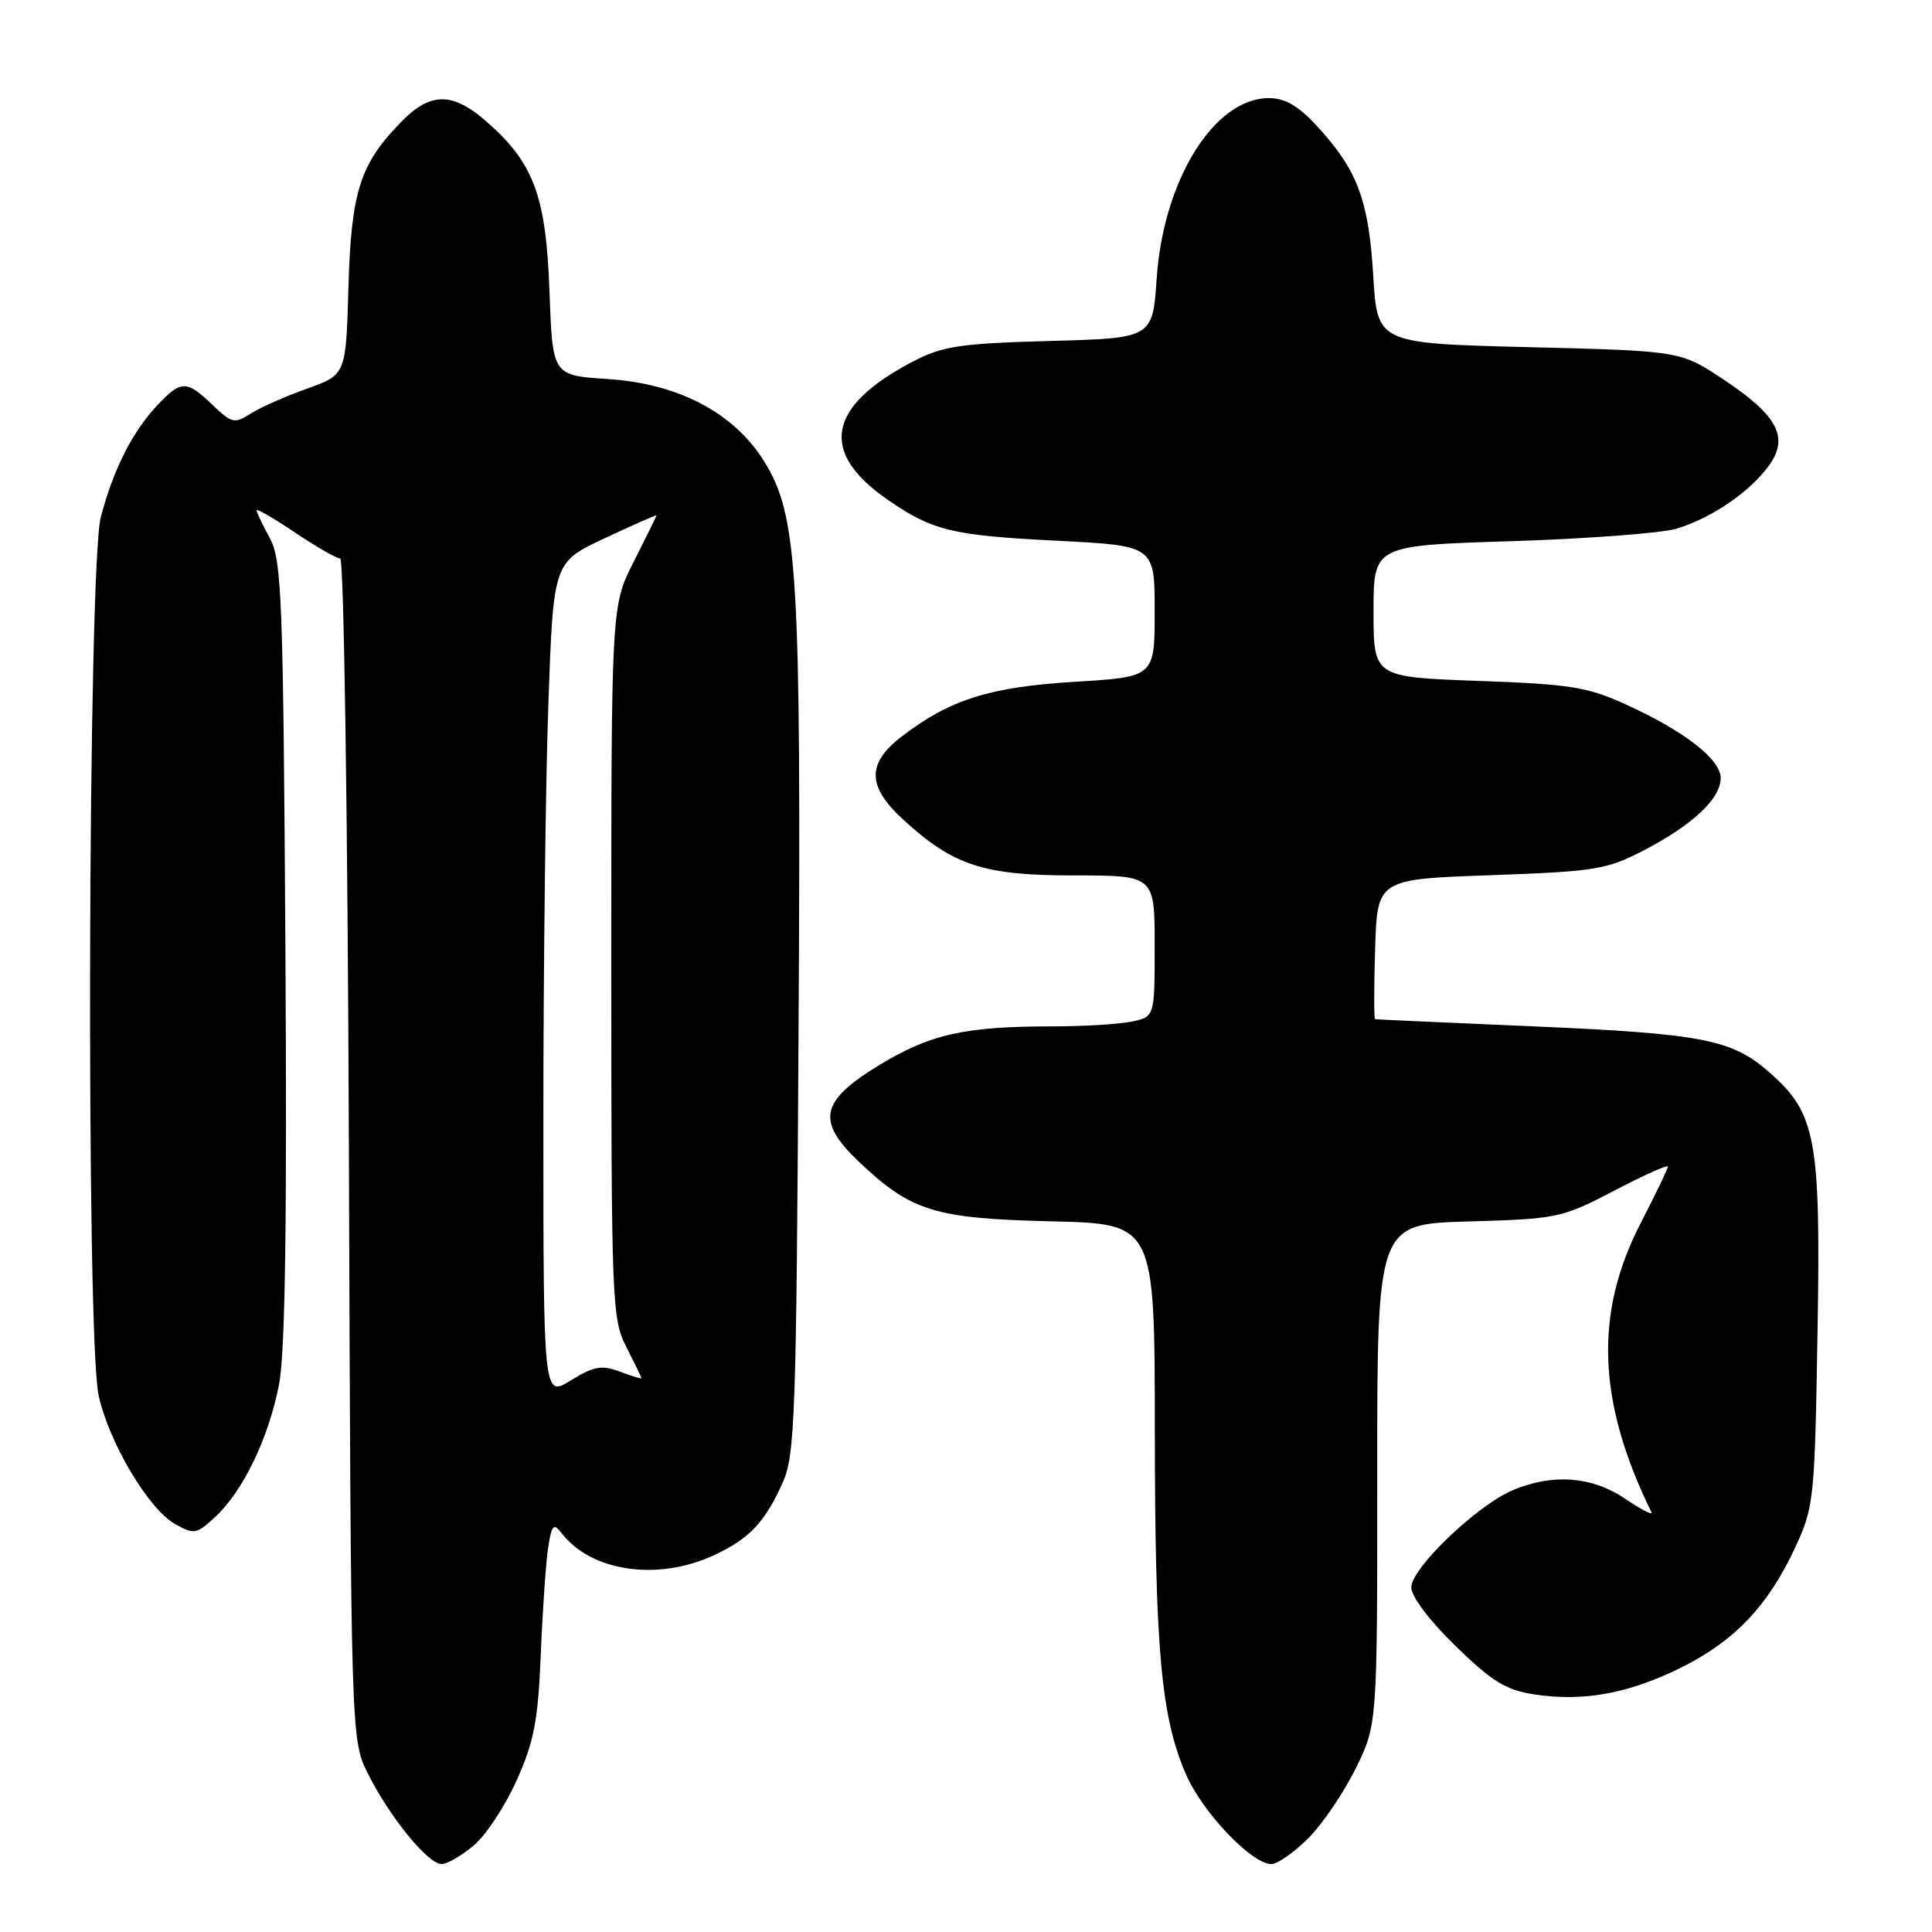 <?xml version="1.0" encoding="UTF-8" standalone="no"?>
<!DOCTYPE svg PUBLIC "-//W3C//DTD SVG 1.1//EN" "http://www.w3.org/Graphics/SVG/1.1/DTD/svg11.dtd" >
<svg xmlns="http://www.w3.org/2000/svg" xmlns:xlink="http://www.w3.org/1999/xlink" version="1.1" viewBox="0 0 256 256">
 <g >
 <path fill="currentColor"
d=" M 62.77 244.54 C 64.37 243.19 66.94 239.31 68.46 235.91 C 70.77 230.76 71.30 227.99 71.66 219.12 C 71.90 213.28 72.34 206.93 72.64 205.01 C 73.09 202.11 73.37 201.78 74.34 203.06 C 78.25 208.22 87.02 209.55 94.50 206.12 C 99.26 203.93 101.31 201.78 103.71 196.46 C 105.34 192.84 105.52 187.69 105.81 137.03 C 106.17 75.74 105.72 68.30 101.24 61.11 C 97.23 54.68 89.88 50.82 80.50 50.22 C 73.21 49.75 73.21 49.75 72.81 38.63 C 72.36 26.00 70.74 21.61 64.52 16.16 C 59.98 12.16 57.06 12.16 53.17 16.14 C 47.69 21.75 46.54 25.35 46.17 38.08 C 45.84 49.66 45.84 49.66 40.67 51.50 C 37.83 52.51 34.47 54.00 33.21 54.81 C 31.08 56.18 30.70 56.09 28.15 53.64 C 24.70 50.34 23.99 50.35 20.80 53.75 C 17.52 57.25 15.04 62.16 13.36 68.50 C 11.65 74.89 11.39 177.07 13.06 184.85 C 14.40 191.08 19.67 199.97 23.20 201.94 C 25.73 203.36 26.05 203.30 28.55 200.97 C 32.23 197.54 35.60 190.53 36.97 183.47 C 37.79 179.28 38.04 162.14 37.82 126.00 C 37.53 79.20 37.34 74.21 35.75 71.30 C 34.79 69.54 34.00 67.88 34.00 67.62 C 34.00 67.35 36.30 68.68 39.10 70.57 C 41.91 72.46 44.60 74.00 45.08 74.00 C 45.57 74.00 46.07 108.35 46.23 152.25 C 46.50 230.50 46.50 230.50 48.76 235.03 C 51.58 240.69 56.71 247.00 58.50 247.00 C 59.24 247.00 61.16 245.89 62.77 244.54 Z  M 173.36 243.57 C 175.24 241.69 178.07 237.53 179.64 234.32 C 182.50 228.50 182.50 228.50 182.49 195.35 C 182.48 162.19 182.48 162.19 194.61 161.85 C 206.37 161.51 206.96 161.39 213.87 157.78 C 217.79 155.73 221.00 154.29 221.00 154.58 C 221.00 154.87 219.38 158.23 217.41 162.05 C 211.22 174.01 211.65 185.73 218.82 200.37 C 219.05 200.85 217.51 200.06 215.39 198.62 C 210.98 195.63 205.81 195.22 200.49 197.44 C 195.75 199.42 187.00 207.79 187.00 210.34 C 187.00 211.54 189.45 214.79 192.88 218.12 C 197.76 222.86 199.56 223.96 203.38 224.53 C 209.87 225.51 215.92 224.38 222.88 220.90 C 229.90 217.39 234.30 212.74 237.87 205.05 C 240.36 199.69 240.46 198.70 240.83 176.68 C 241.27 150.89 240.65 147.53 234.46 142.10 C 229.46 137.71 225.65 136.97 203.00 135.99 C 191.72 135.51 182.37 135.08 182.21 135.05 C 182.05 135.02 182.05 130.84 182.21 125.75 C 182.50 116.50 182.50 116.50 197.50 115.97 C 211.44 115.47 212.88 115.24 217.88 112.64 C 224.32 109.28 228.00 105.81 228.00 103.10 C 228.00 100.62 223.24 96.92 215.56 93.40 C 210.36 91.02 208.14 90.66 195.85 90.22 C 182.00 89.72 182.00 89.72 182.00 81.00 C 182.00 72.28 182.00 72.28 200.25 71.71 C 210.29 71.39 220.13 70.65 222.12 70.06 C 226.71 68.69 231.74 65.28 234.33 61.78 C 237.12 58.01 235.61 55.09 228.38 50.29 C 222.68 46.50 222.68 46.50 202.59 46.00 C 182.50 45.50 182.50 45.50 181.96 36.50 C 181.36 26.51 179.87 22.54 174.55 16.75 C 172.05 14.03 170.29 13.00 168.13 13.00 C 160.90 13.00 154.17 23.82 153.27 36.85 C 152.73 44.81 152.73 44.81 139.11 45.18 C 127.22 45.51 124.93 45.85 121.00 47.89 C 109.58 53.83 108.48 59.93 117.68 66.26 C 123.59 70.33 126.17 70.95 140.06 71.65 C 153.00 72.31 153.00 72.31 153.00 81.00 C 153.00 89.70 153.00 89.70 142.40 90.34 C 131.11 91.04 125.92 92.67 119.52 97.56 C 114.82 101.14 114.87 104.20 119.71 108.63 C 126.34 114.70 130.32 116.00 142.32 116.00 C 153.00 116.00 153.00 116.00 153.00 125.38 C 153.00 134.75 153.00 134.75 149.88 135.38 C 148.16 135.72 143.49 136.00 139.51 136.00 C 127.90 136.00 123.37 137.00 116.69 141.02 C 108.68 145.86 108.09 148.49 113.77 153.90 C 120.71 160.50 123.81 161.46 139.25 161.83 C 153.00 162.15 153.00 162.15 153.02 189.33 C 153.04 218.60 153.83 227.42 157.13 235.07 C 159.29 240.10 165.85 247.00 168.47 247.00 C 169.27 247.00 171.47 245.46 173.36 243.57 Z  M 72.00 148.33 C 72.00 128.07 72.30 103.17 72.67 93.00 C 73.33 74.50 73.33 74.50 80.17 71.30 C 83.92 69.54 86.99 68.19 86.99 68.30 C 86.98 68.41 85.63 71.15 83.99 74.39 C 81.00 80.28 81.00 80.28 81.00 127.43 C 81.00 172.60 81.08 174.74 83.00 178.50 C 84.10 180.66 85.00 182.51 85.00 182.62 C 85.00 182.74 83.71 182.34 82.14 181.75 C 79.73 180.84 78.69 181.03 75.64 182.91 C 72.00 185.16 72.00 185.16 72.00 148.33 Z "/>
</g>
</svg>